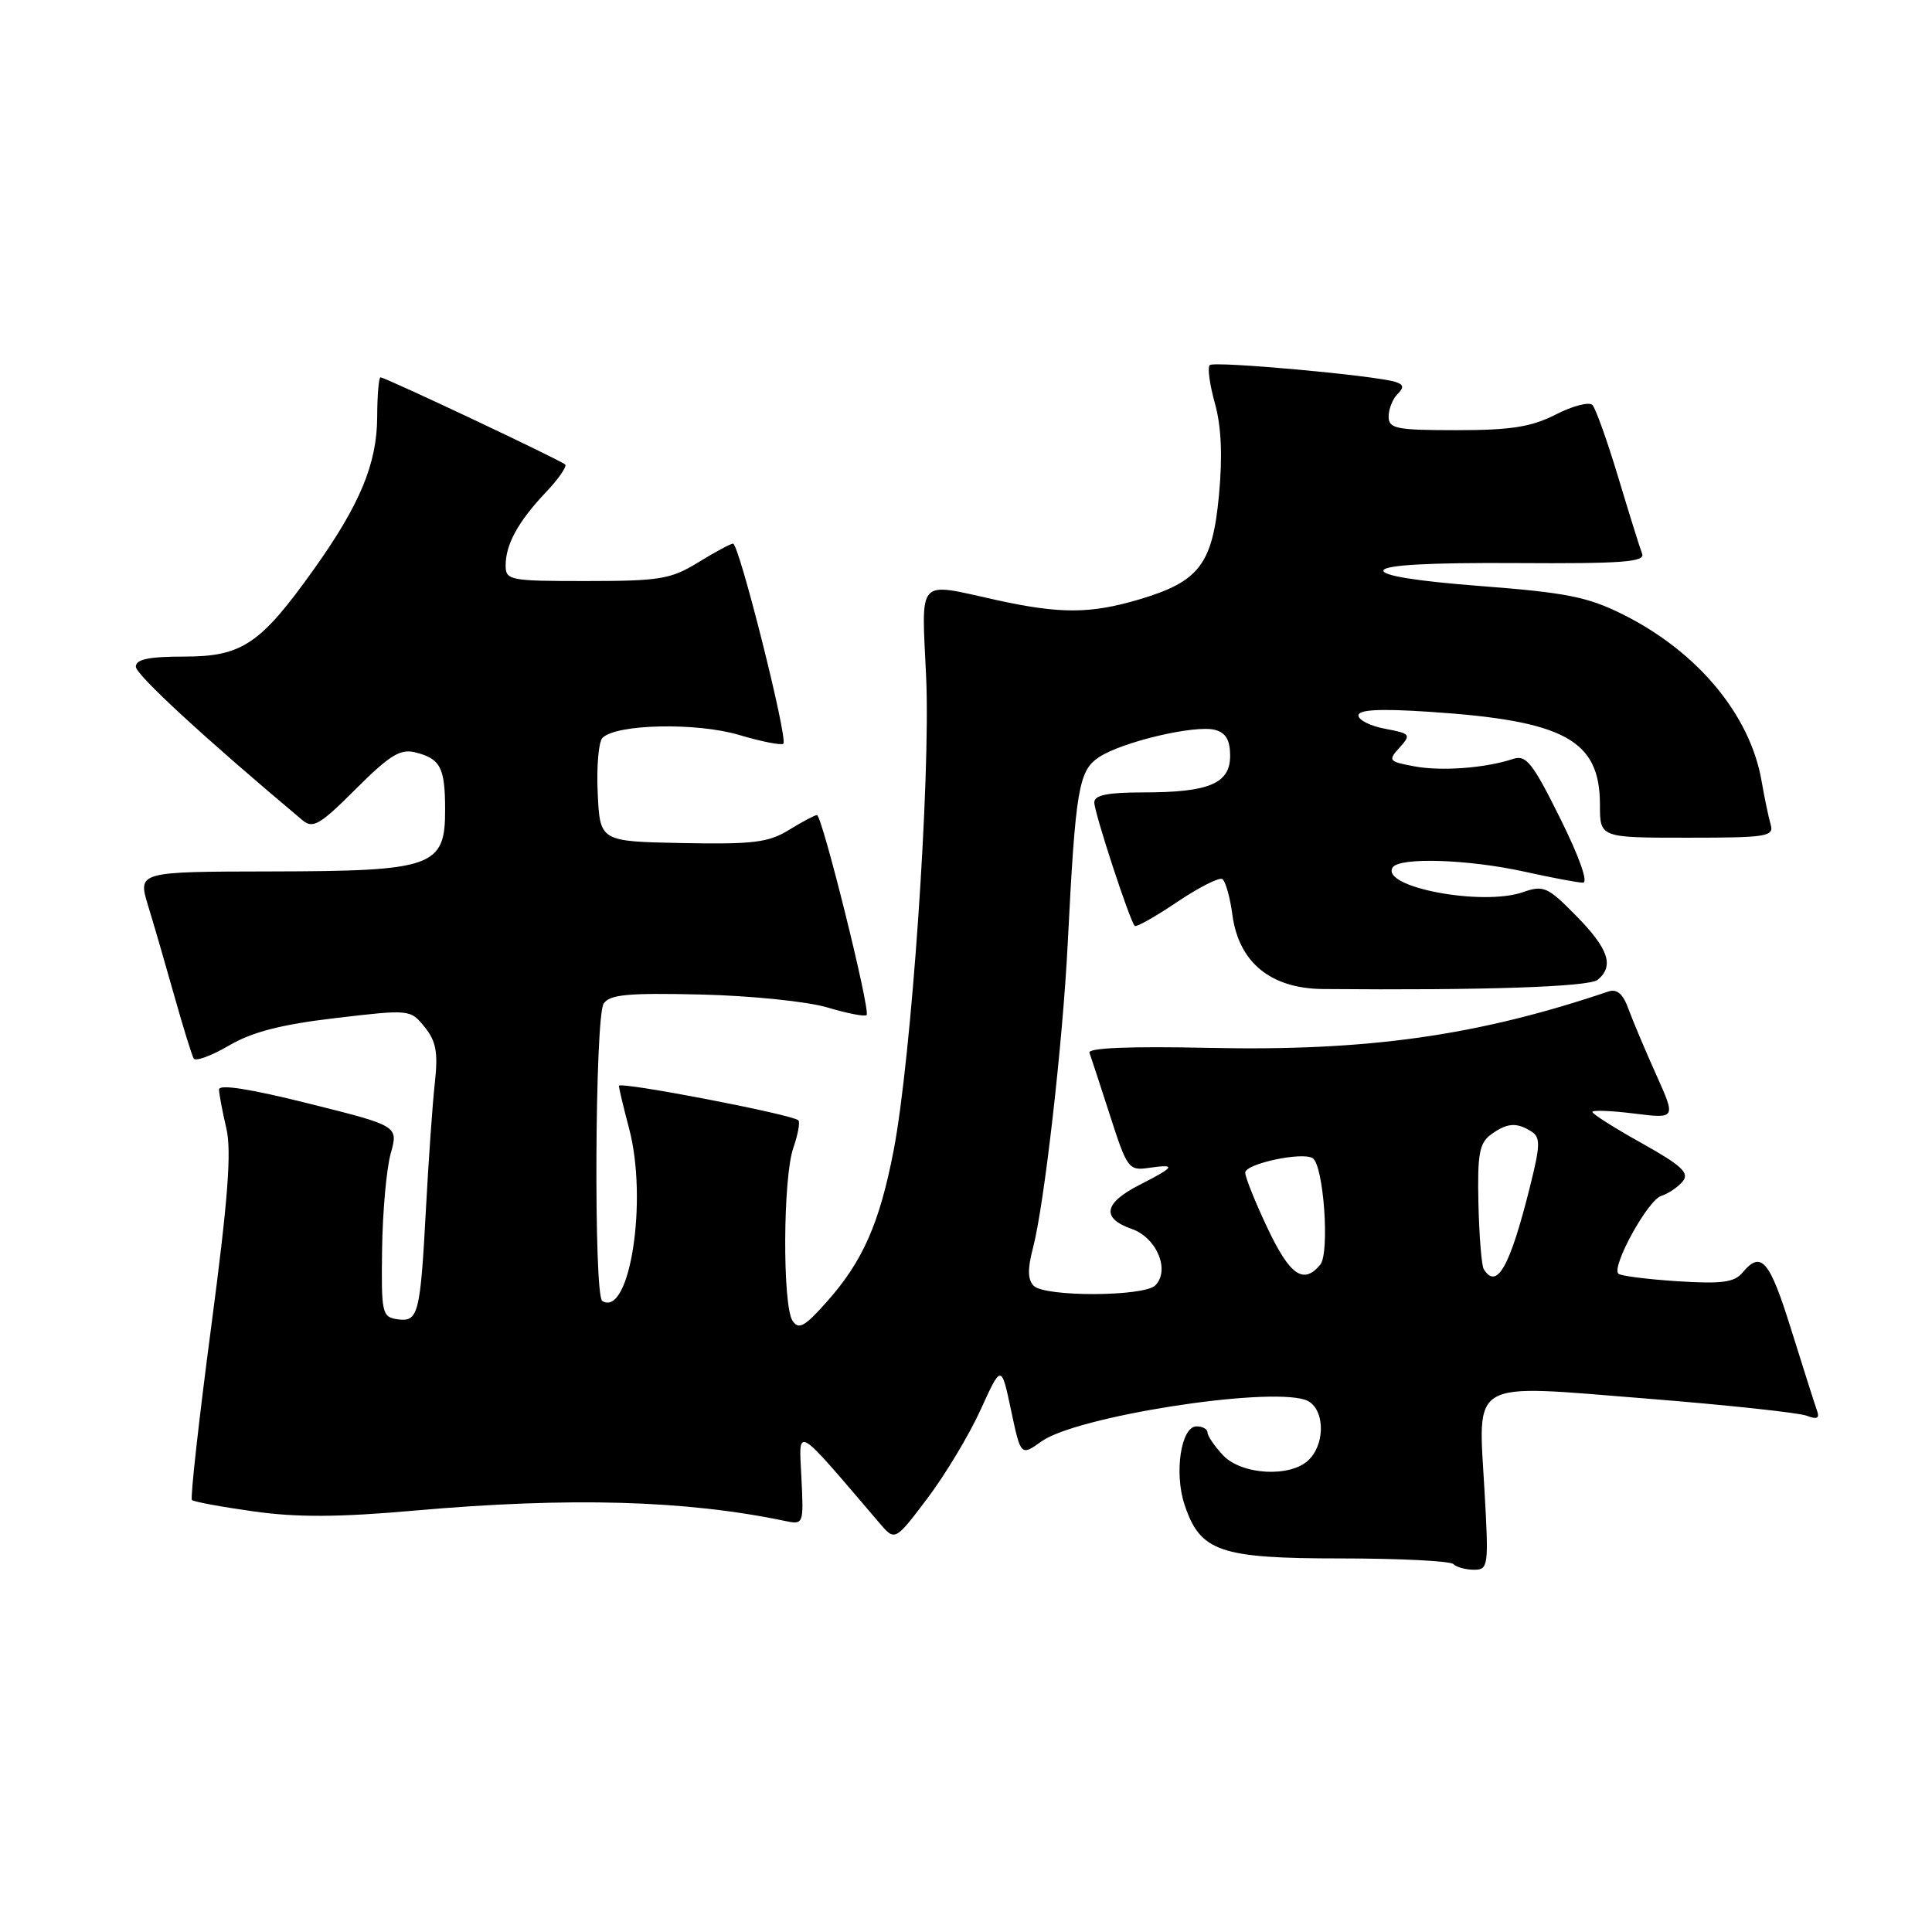 <?xml version="1.0" encoding="UTF-8" standalone="no"?>
<!DOCTYPE svg PUBLIC "-//W3C//DTD SVG 1.1//EN" "http://www.w3.org/Graphics/SVG/1.1/DTD/svg11.dtd" >
<svg xmlns="http://www.w3.org/2000/svg" xmlns:xlink="http://www.w3.org/1999/xlink" version="1.1" viewBox="0 0 256 256">
 <g >
 <path fill="currentColor"
d=" M 196.71 197.61 C 195.86 182.59 194.41 183.43 218.07 185.31 C 228.76 186.16 238.35 187.19 239.39 187.59 C 240.77 188.12 241.14 187.94 240.76 186.91 C 240.48 186.13 238.96 181.34 237.37 176.26 C 234.48 166.96 233.37 165.65 230.90 168.62 C 229.82 169.92 228.16 170.15 222.26 169.77 C 218.25 169.51 214.73 169.06 214.44 168.77 C 213.50 167.83 218.34 159.03 220.11 158.47 C 221.05 158.17 222.34 157.30 222.97 156.54 C 223.89 155.43 222.85 154.45 217.56 151.49 C 213.95 149.48 211.00 147.61 211.00 147.34 C 211.00 147.07 213.49 147.17 216.54 147.55 C 222.08 148.24 222.08 148.24 219.44 142.37 C 217.99 139.14 216.34 135.22 215.77 133.67 C 215.06 131.69 214.25 131.00 213.12 131.38 C 195.77 137.25 181.22 139.30 160.24 138.85 C 149.67 138.62 144.11 138.85 144.36 139.50 C 144.56 140.05 145.79 143.80 147.09 147.83 C 149.34 154.84 149.57 155.14 152.22 154.75 C 155.94 154.21 155.73 154.59 151.00 157.00 C 146.25 159.42 145.90 161.42 149.96 162.84 C 153.27 163.99 155.08 168.32 153.08 170.32 C 151.58 171.82 138.48 171.87 136.98 170.38 C 136.17 169.57 136.14 168.15 136.87 165.38 C 138.37 159.68 140.82 138.20 141.48 125.00 C 142.51 104.54 142.92 102.10 145.64 100.32 C 148.74 98.28 158.37 96.02 160.99 96.71 C 162.42 97.08 163.00 98.07 163.00 100.14 C 163.00 103.83 160.23 105.00 151.43 105.00 C 146.76 105.00 145.00 105.36 145.00 106.32 C 145.00 107.68 149.70 122.03 150.36 122.69 C 150.56 122.89 153.08 121.47 155.96 119.53 C 158.84 117.59 161.54 116.22 161.96 116.48 C 162.38 116.74 162.99 118.87 163.30 121.23 C 164.15 127.53 168.36 130.98 175.27 131.05 C 196.51 131.24 210.57 130.77 211.70 129.83 C 213.91 128.00 213.16 125.74 208.88 121.38 C 205.07 117.50 204.54 117.26 201.79 118.22 C 196.39 120.10 182.92 117.55 184.53 114.95 C 185.39 113.56 194.51 113.85 202.00 115.50 C 205.57 116.29 209.06 116.95 209.74 116.96 C 210.49 116.99 209.29 113.59 206.74 108.45 C 203.09 101.09 202.22 99.99 200.50 100.56 C 196.82 101.78 190.99 102.22 187.38 101.54 C 184.00 100.91 183.89 100.77 185.45 99.06 C 187.00 97.34 186.90 97.20 183.55 96.57 C 181.60 96.21 180.00 95.41 180.00 94.80 C 180.00 94.03 182.84 93.88 189.43 94.32 C 207.31 95.49 212.00 98.05 212.00 106.63 C 212.00 111.00 212.00 111.00 223.57 111.00 C 234.11 111.00 235.09 110.85 234.62 109.25 C 234.34 108.29 233.80 105.70 233.42 103.50 C 231.91 94.73 224.93 86.34 215.03 81.41 C 210.42 79.10 207.50 78.52 196.26 77.66 C 187.65 77.00 183.08 76.26 183.32 75.57 C 183.56 74.86 189.48 74.54 200.90 74.61 C 214.97 74.70 218.01 74.47 217.59 73.37 C 217.30 72.63 215.88 68.08 214.43 63.26 C 212.98 58.44 211.44 54.13 211.01 53.67 C 210.59 53.21 208.40 53.77 206.16 54.92 C 202.92 56.57 200.22 57.00 193.04 57.00 C 185.00 57.00 184.00 56.80 184.00 55.20 C 184.00 54.21 184.53 52.87 185.17 52.23 C 186.06 51.34 186.00 50.96 184.92 50.61 C 182.24 49.75 160.85 47.81 160.29 48.38 C 159.98 48.69 160.29 50.97 160.98 53.44 C 161.83 56.48 162.01 60.42 161.52 65.61 C 160.66 74.78 158.92 77.06 150.94 79.43 C 144.47 81.35 140.46 81.36 132.00 79.50 C 121.35 77.16 122.11 76.32 122.72 89.75 C 123.32 103.17 120.77 140.26 118.40 152.50 C 116.54 162.10 114.31 167.16 109.55 172.50 C 106.61 175.81 105.83 176.24 105.01 175.00 C 103.67 172.94 103.74 156.04 105.12 152.10 C 105.73 150.34 106.03 148.70 105.79 148.45 C 105.00 147.67 82.00 143.25 82.01 143.88 C 82.02 144.22 82.62 146.75 83.35 149.50 C 85.88 159.01 83.45 174.63 79.80 172.38 C 78.66 171.67 78.83 134.81 79.98 133.00 C 80.76 131.78 83.13 131.55 92.92 131.78 C 99.56 131.94 107.03 132.71 109.66 133.50 C 112.27 134.28 114.60 134.74 114.83 134.50 C 115.38 133.96 108.93 108.00 108.25 108.00 C 107.97 108.00 106.31 108.88 104.56 109.96 C 101.84 111.64 99.81 111.89 90.44 111.71 C 79.50 111.50 79.50 111.50 79.20 105.10 C 79.03 101.58 79.32 98.28 79.83 97.77 C 81.67 95.93 92.29 95.71 97.92 97.38 C 100.90 98.27 103.55 98.79 103.80 98.54 C 104.43 97.90 97.92 71.99 97.13 72.03 C 96.79 72.05 94.70 73.17 92.50 74.53 C 88.90 76.74 87.42 76.99 77.75 76.99 C 67.55 77.00 67.00 76.89 67.00 74.93 C 67.00 72.13 68.65 69.13 72.30 65.26 C 73.99 63.49 75.15 61.81 74.89 61.55 C 74.33 60.99 51.04 50.00 50.42 50.00 C 50.19 50.00 49.99 52.36 49.98 55.25 C 49.95 61.46 47.70 66.87 41.52 75.53 C 34.50 85.36 32.06 87.00 24.42 87.00 C 19.72 87.00 18.00 87.36 18.00 88.34 C 18.00 89.41 27.22 97.90 40.09 108.69 C 41.46 109.84 42.41 109.29 47.14 104.55 C 51.66 100.04 53.04 99.19 55.06 99.70 C 58.36 100.54 58.97 101.70 58.98 107.23 C 59.01 114.87 57.43 115.43 35.96 115.47 C 18.25 115.50 18.25 115.50 19.62 120.00 C 20.38 122.47 21.95 127.88 23.11 132.00 C 24.27 136.12 25.42 139.84 25.67 140.26 C 25.92 140.67 28.02 139.90 30.34 138.54 C 33.41 136.74 37.25 135.75 44.46 134.90 C 54.31 133.74 54.38 133.75 56.27 136.09 C 57.79 137.97 58.06 139.45 57.62 143.47 C 57.31 146.24 56.79 153.68 56.45 160.00 C 55.69 174.20 55.44 175.20 52.66 174.81 C 50.62 174.52 50.51 174.01 50.63 165.50 C 50.70 160.55 51.21 154.86 51.77 152.85 C 52.79 149.19 52.79 149.19 40.89 146.22 C 33.15 144.28 29.01 143.63 29.02 144.37 C 29.04 144.99 29.47 147.30 29.99 149.50 C 30.70 152.53 30.22 158.92 27.97 175.92 C 26.34 188.26 25.20 198.53 25.43 198.76 C 25.66 198.99 29.34 199.67 33.61 200.27 C 39.36 201.08 44.91 201.05 54.94 200.16 C 75.46 198.35 90.85 198.78 104.00 201.53 C 106.48 202.05 106.50 202.00 106.19 195.78 C 105.86 188.90 105.15 188.49 116.55 201.83 C 118.59 204.22 118.59 204.22 122.90 198.52 C 125.27 195.37 128.44 190.10 129.94 186.79 C 132.68 180.77 132.68 180.77 133.97 186.86 C 135.26 192.95 135.26 192.95 138.02 190.98 C 142.63 187.70 167.54 183.77 172.91 185.47 C 175.47 186.28 175.78 191.08 173.43 193.43 C 171.04 195.81 164.51 195.46 162.04 192.81 C 160.92 191.61 160.00 190.26 160.00 189.81 C 160.00 189.37 159.35 189.00 158.55 189.00 C 156.50 189.00 155.56 195.13 156.95 199.35 C 159.02 205.61 161.60 206.50 177.66 206.50 C 185.45 206.50 192.17 206.84 192.58 207.25 C 192.99 207.66 194.23 208.00 195.32 208.00 C 197.21 208.00 197.27 207.50 196.71 197.61 Z  M 167.96 162.75 C 166.33 159.31 165.00 156.00 165.00 155.38 C 165.00 154.21 172.52 152.59 173.93 153.46 C 175.39 154.36 176.22 166.03 174.94 167.58 C 172.72 170.25 170.92 169.00 167.96 162.75 Z  M 196.60 168.16 C 196.32 167.70 196.00 163.80 195.90 159.50 C 195.75 152.94 196.02 151.46 197.55 150.34 C 199.68 148.78 200.95 148.68 202.92 149.93 C 204.13 150.70 204.11 151.72 202.75 157.16 C 200.08 167.87 198.34 170.98 196.60 168.16 Z "/>
</g>
</svg>